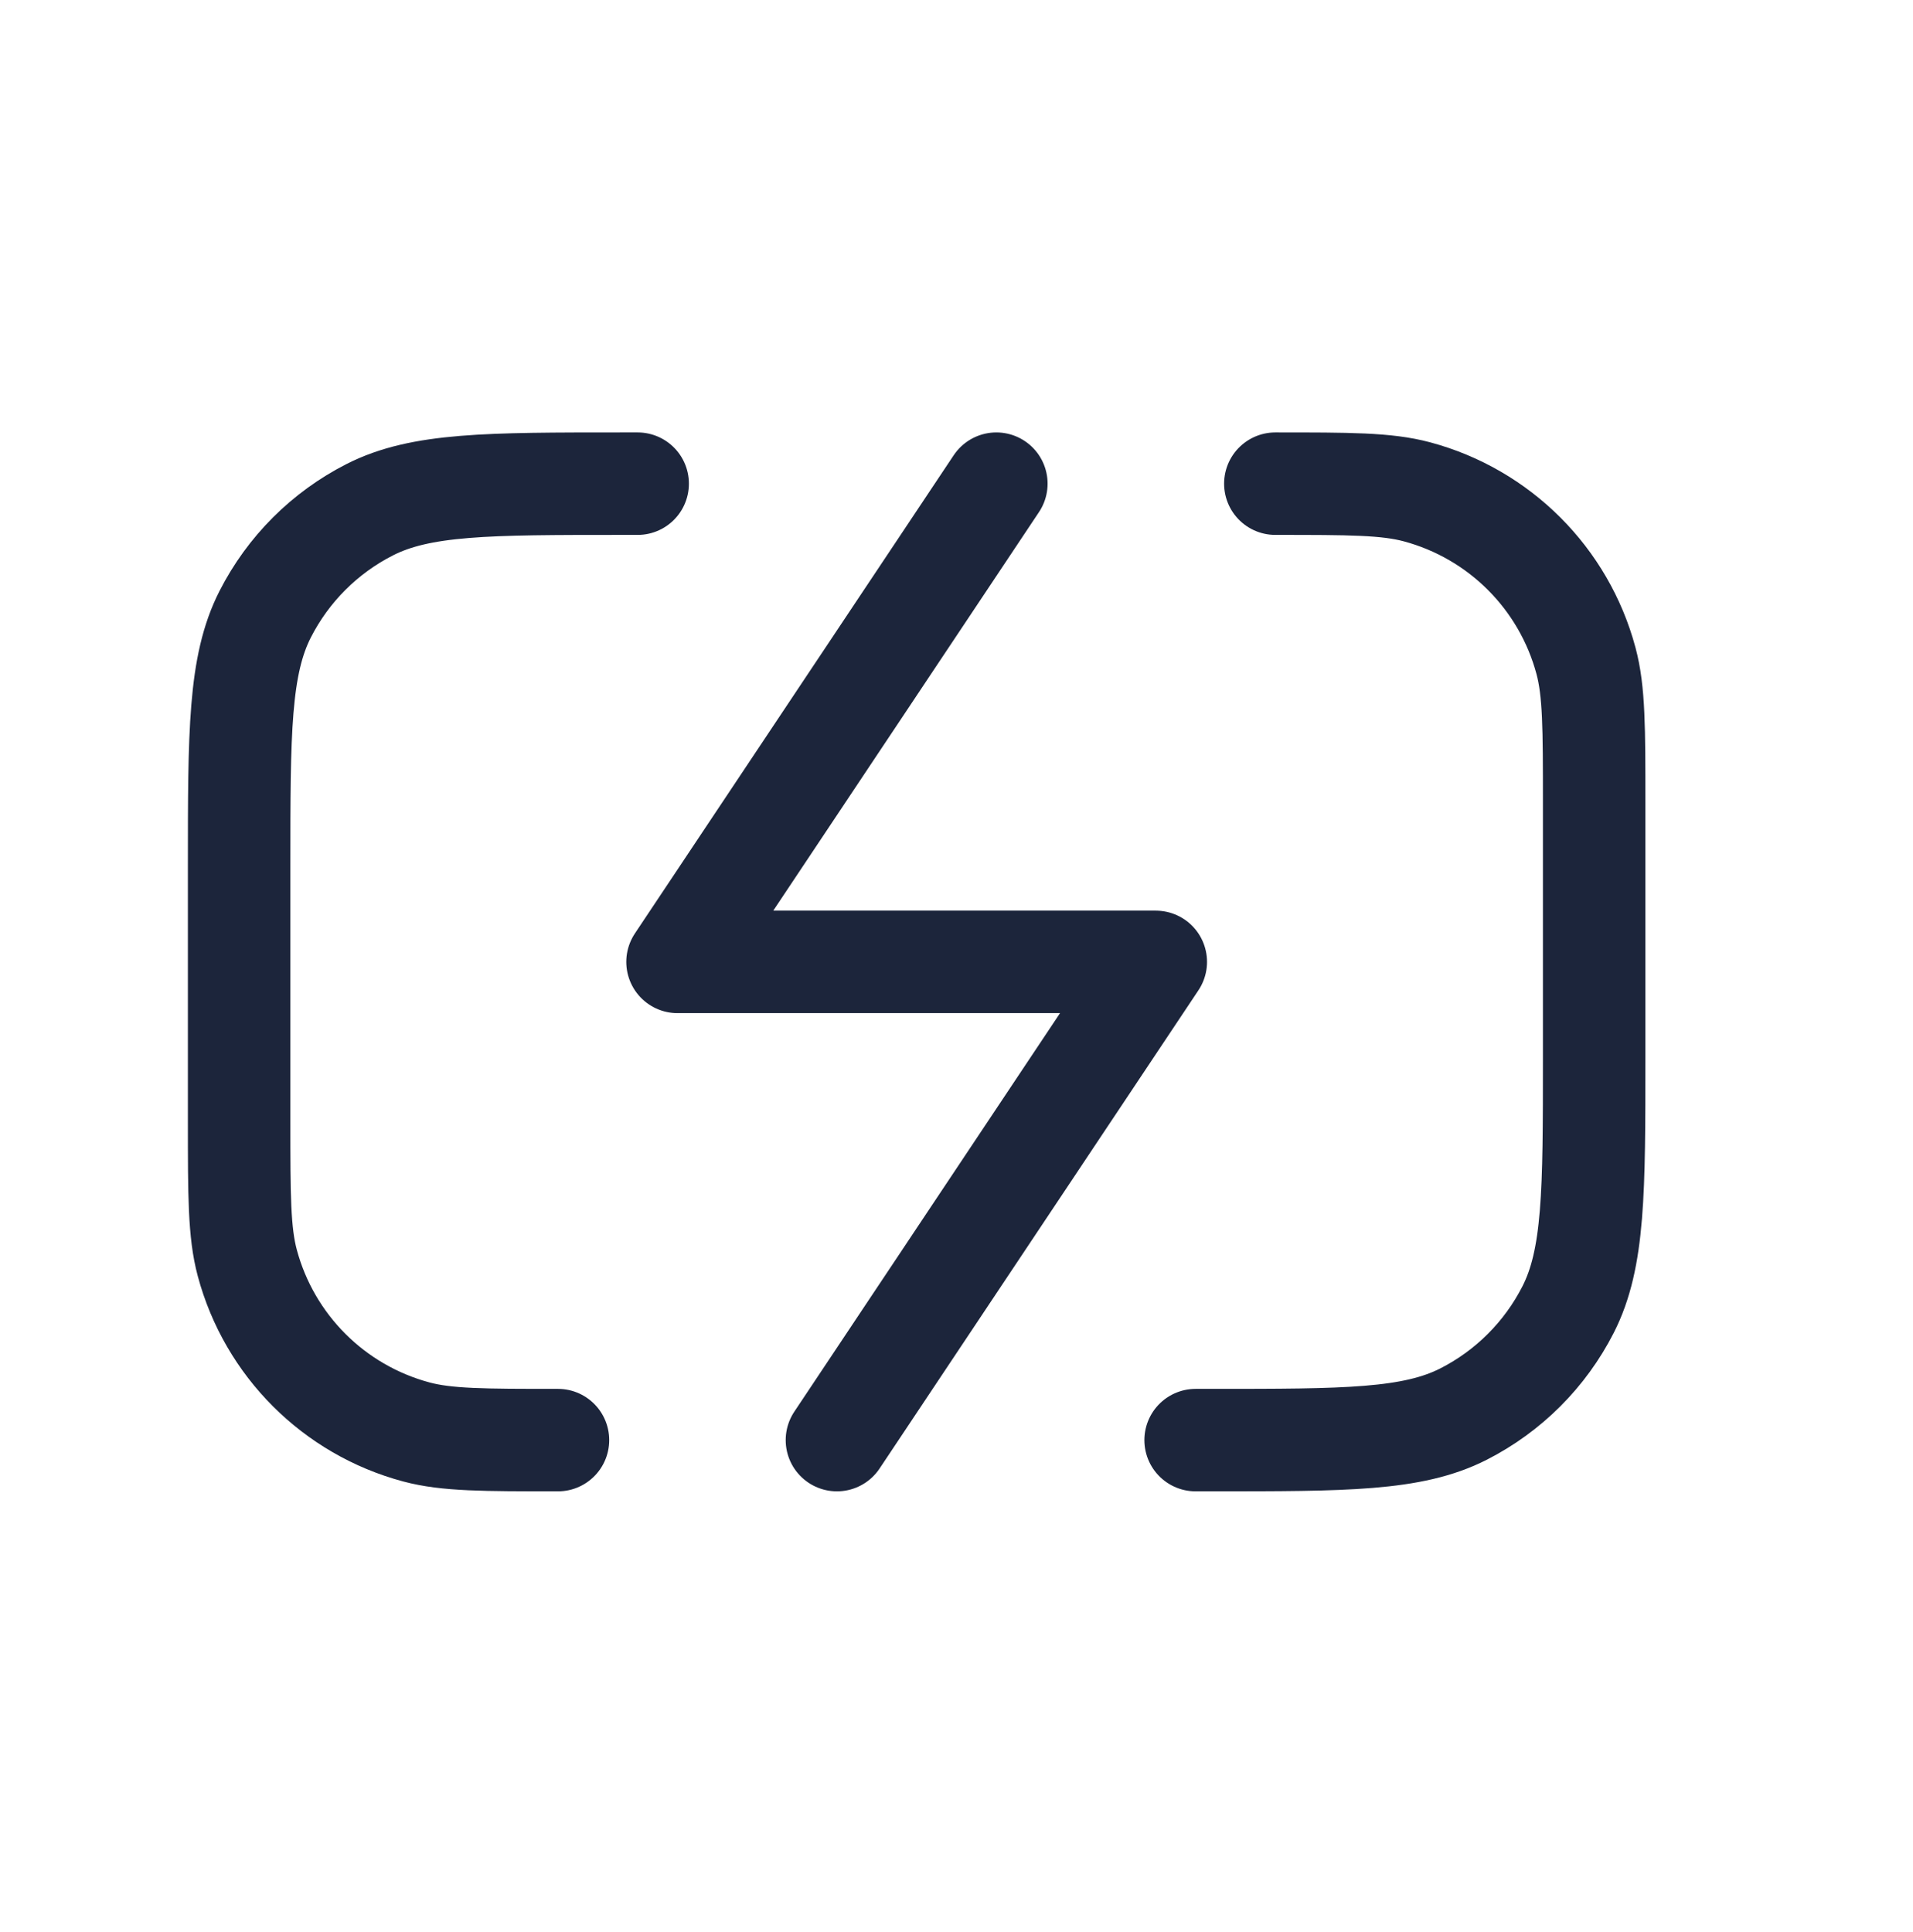 <svg width="100" height="101" viewBox="0 0 100 101" fill="none" xmlns="http://www.w3.org/2000/svg">
<path d="M43.75 75.285L60.417 50.285H35.417L52.083 25.285M62.5 75.285H63.333C70.334 75.285 73.834 75.285 76.508 73.923C78.86 72.724 80.772 70.812 81.971 68.46C83.333 65.786 83.333 62.286 83.333 55.285V41.952C83.333 38.077 83.333 36.139 82.907 34.55C81.752 30.236 78.382 26.867 74.069 25.711C72.479 25.285 70.542 25.285 66.667 25.285M33.333 25.285H32.5C25.499 25.285 21.999 25.285 19.325 26.648C16.973 27.846 15.061 29.758 13.862 32.11C12.5 34.784 12.5 38.285 12.5 45.285V58.618C12.5 62.493 12.5 64.431 12.926 66.02C14.082 70.334 17.451 73.703 21.765 74.859C23.354 75.285 25.292 75.285 29.167 75.285" stroke="#1C253B" stroke-width="5.357" stroke-linecap="round" stroke-linejoin="round"/>
</svg>
